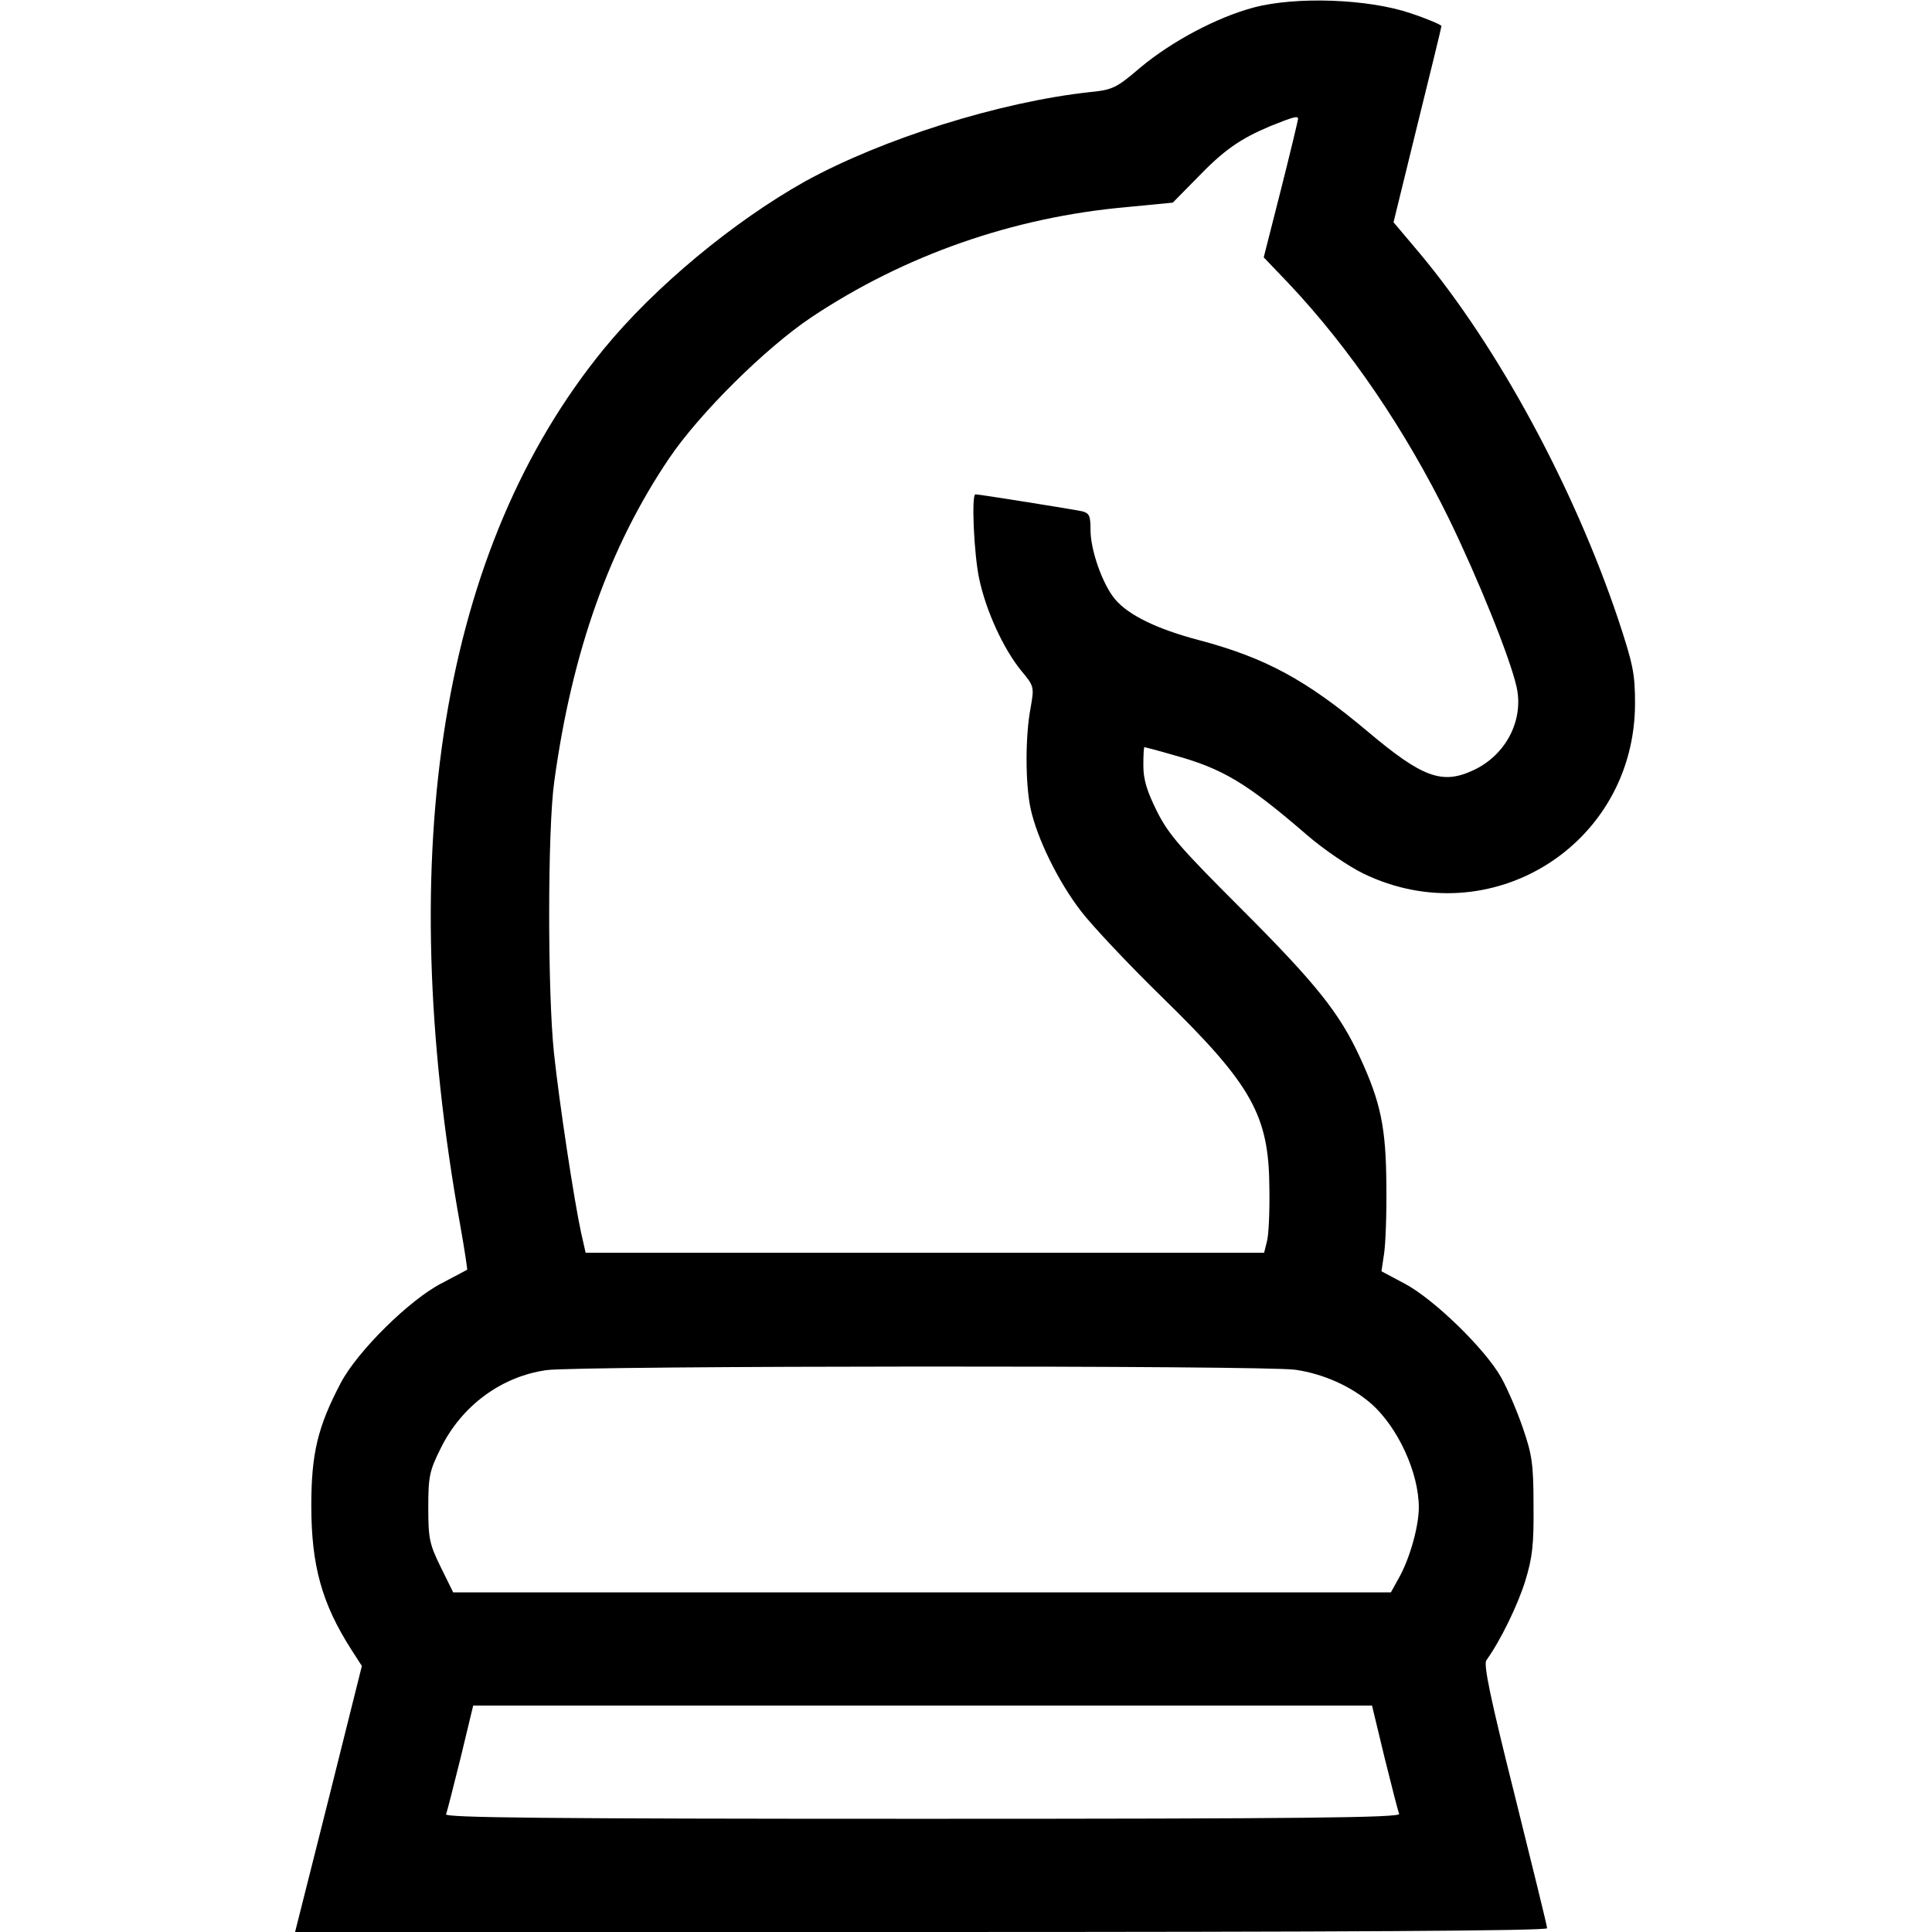 <?xml version="1.0" standalone="no"?>
<!DOCTYPE svg PUBLIC "-//W3C//DTD SVG 20010904//EN" "http://www.w3.org/TR/2001/REC-SVG-20010904/DTD/svg10.dtd">
<svg xmlns="http://www.w3.org/2000/svg" version="1.0" width="512pt" height="512pt" viewBox="0 0 512 512" preserveAspectRatio="xMidYMid meet">
<g transform="translate(0,512) scale(0.1,-0.1)" fill="#000000" stroke="none">
<path d="M3322 5100 c-97 -26 -216 -89 -300 -159 -63 -54 -73 -59 -133 -65 -240 -26 -551 -124 -756 -237 -189 -106 -398 -279 -533 -444 -429 -525 -560 -1324 -380 -2324 11 -62 19 -115 18 -116 -2 -1 -32 -17 -68 -36 -84 -43 -223 -180 -267 -264 -61 -116 -78 -187 -78 -325 0 -159 28 -259 105 -380 l29 -45 -88 -352 -89 -353 1659 0 c1123 0 1659 3 1659 10 0 6 -39 164 -86 353 -64 255 -83 346 -75 357 38 53 83 146 103 210 19 62 23 96 22 200 0 110 -4 135 -28 205 -15 44 -41 105 -58 135 -43 76 -178 207 -255 248 l-62 33 7 47 c4 26 7 108 6 182 -1 152 -15 219 -70 338 -54 117 -115 194 -315 394 -160 160 -192 196 -223 258 -27 54 -36 85 -36 121 0 27 1 49 3 49 1 0 36 -9 77 -21 131 -36 194 -74 355 -213 44 -38 111 -83 148 -101 337 -163 719 76 720 450 0 80 -5 104 -45 225 -118 350 -318 720 -525 968 l-70 83 63 257 c35 141 64 260 64 263 0 3 -37 19 -82 34 -112 38 -303 45 -416 15z m118 -295 c0 -3 -20 -87 -45 -186 l-46 -181 66 -69 c163 -173 309 -388 425 -624 78 -161 161 -366 179 -445 20 -88 -28 -181 -114 -221 -83 -39 -135 -20 -280 102 -164 138 -272 196 -449 243 -110 29 -186 66 -221 108 -33 39 -65 130 -65 183 0 38 -3 45 -22 50 -23 5 -273 45 -283 45 -11 0 -4 -159 10 -224 18 -85 64 -185 111 -243 35 -42 35 -43 25 -100 -14 -74 -14 -198 0 -265 17 -79 73 -194 134 -273 29 -38 126 -141 214 -227 240 -234 284 -314 285 -508 1 -63 -2 -127 -7 -142 l-7 -28 -899 0 -899 0 -12 53 c-19 88 -58 345 -72 477 -17 162 -17 595 1 720 47 343 146 621 304 855 81 120 256 293 377 374 246 164 533 265 834 292 l124 12 63 64 c72 75 115 105 196 139 60 24 73 28 73 19z m-7 -3315 c75 -11 148 -44 201 -90 71 -63 126 -183 126 -275 0 -50 -24 -136 -53 -187 l-21 -38 -1242 0 -1243 0 -33 67 c-30 61 -33 76 -33 158 0 82 3 97 33 157 55 112 160 190 280 207 82 12 1902 13 1985 1z m236 -1027 c19 -76 36 -144 39 -150 3 -10 -253 -13 -1263 -13 -1010 0 -1266 3 -1263 12 3 7 20 75 39 151 l33 137 1191 0 1191 0 33 -137z"/>
</g>
</svg>
